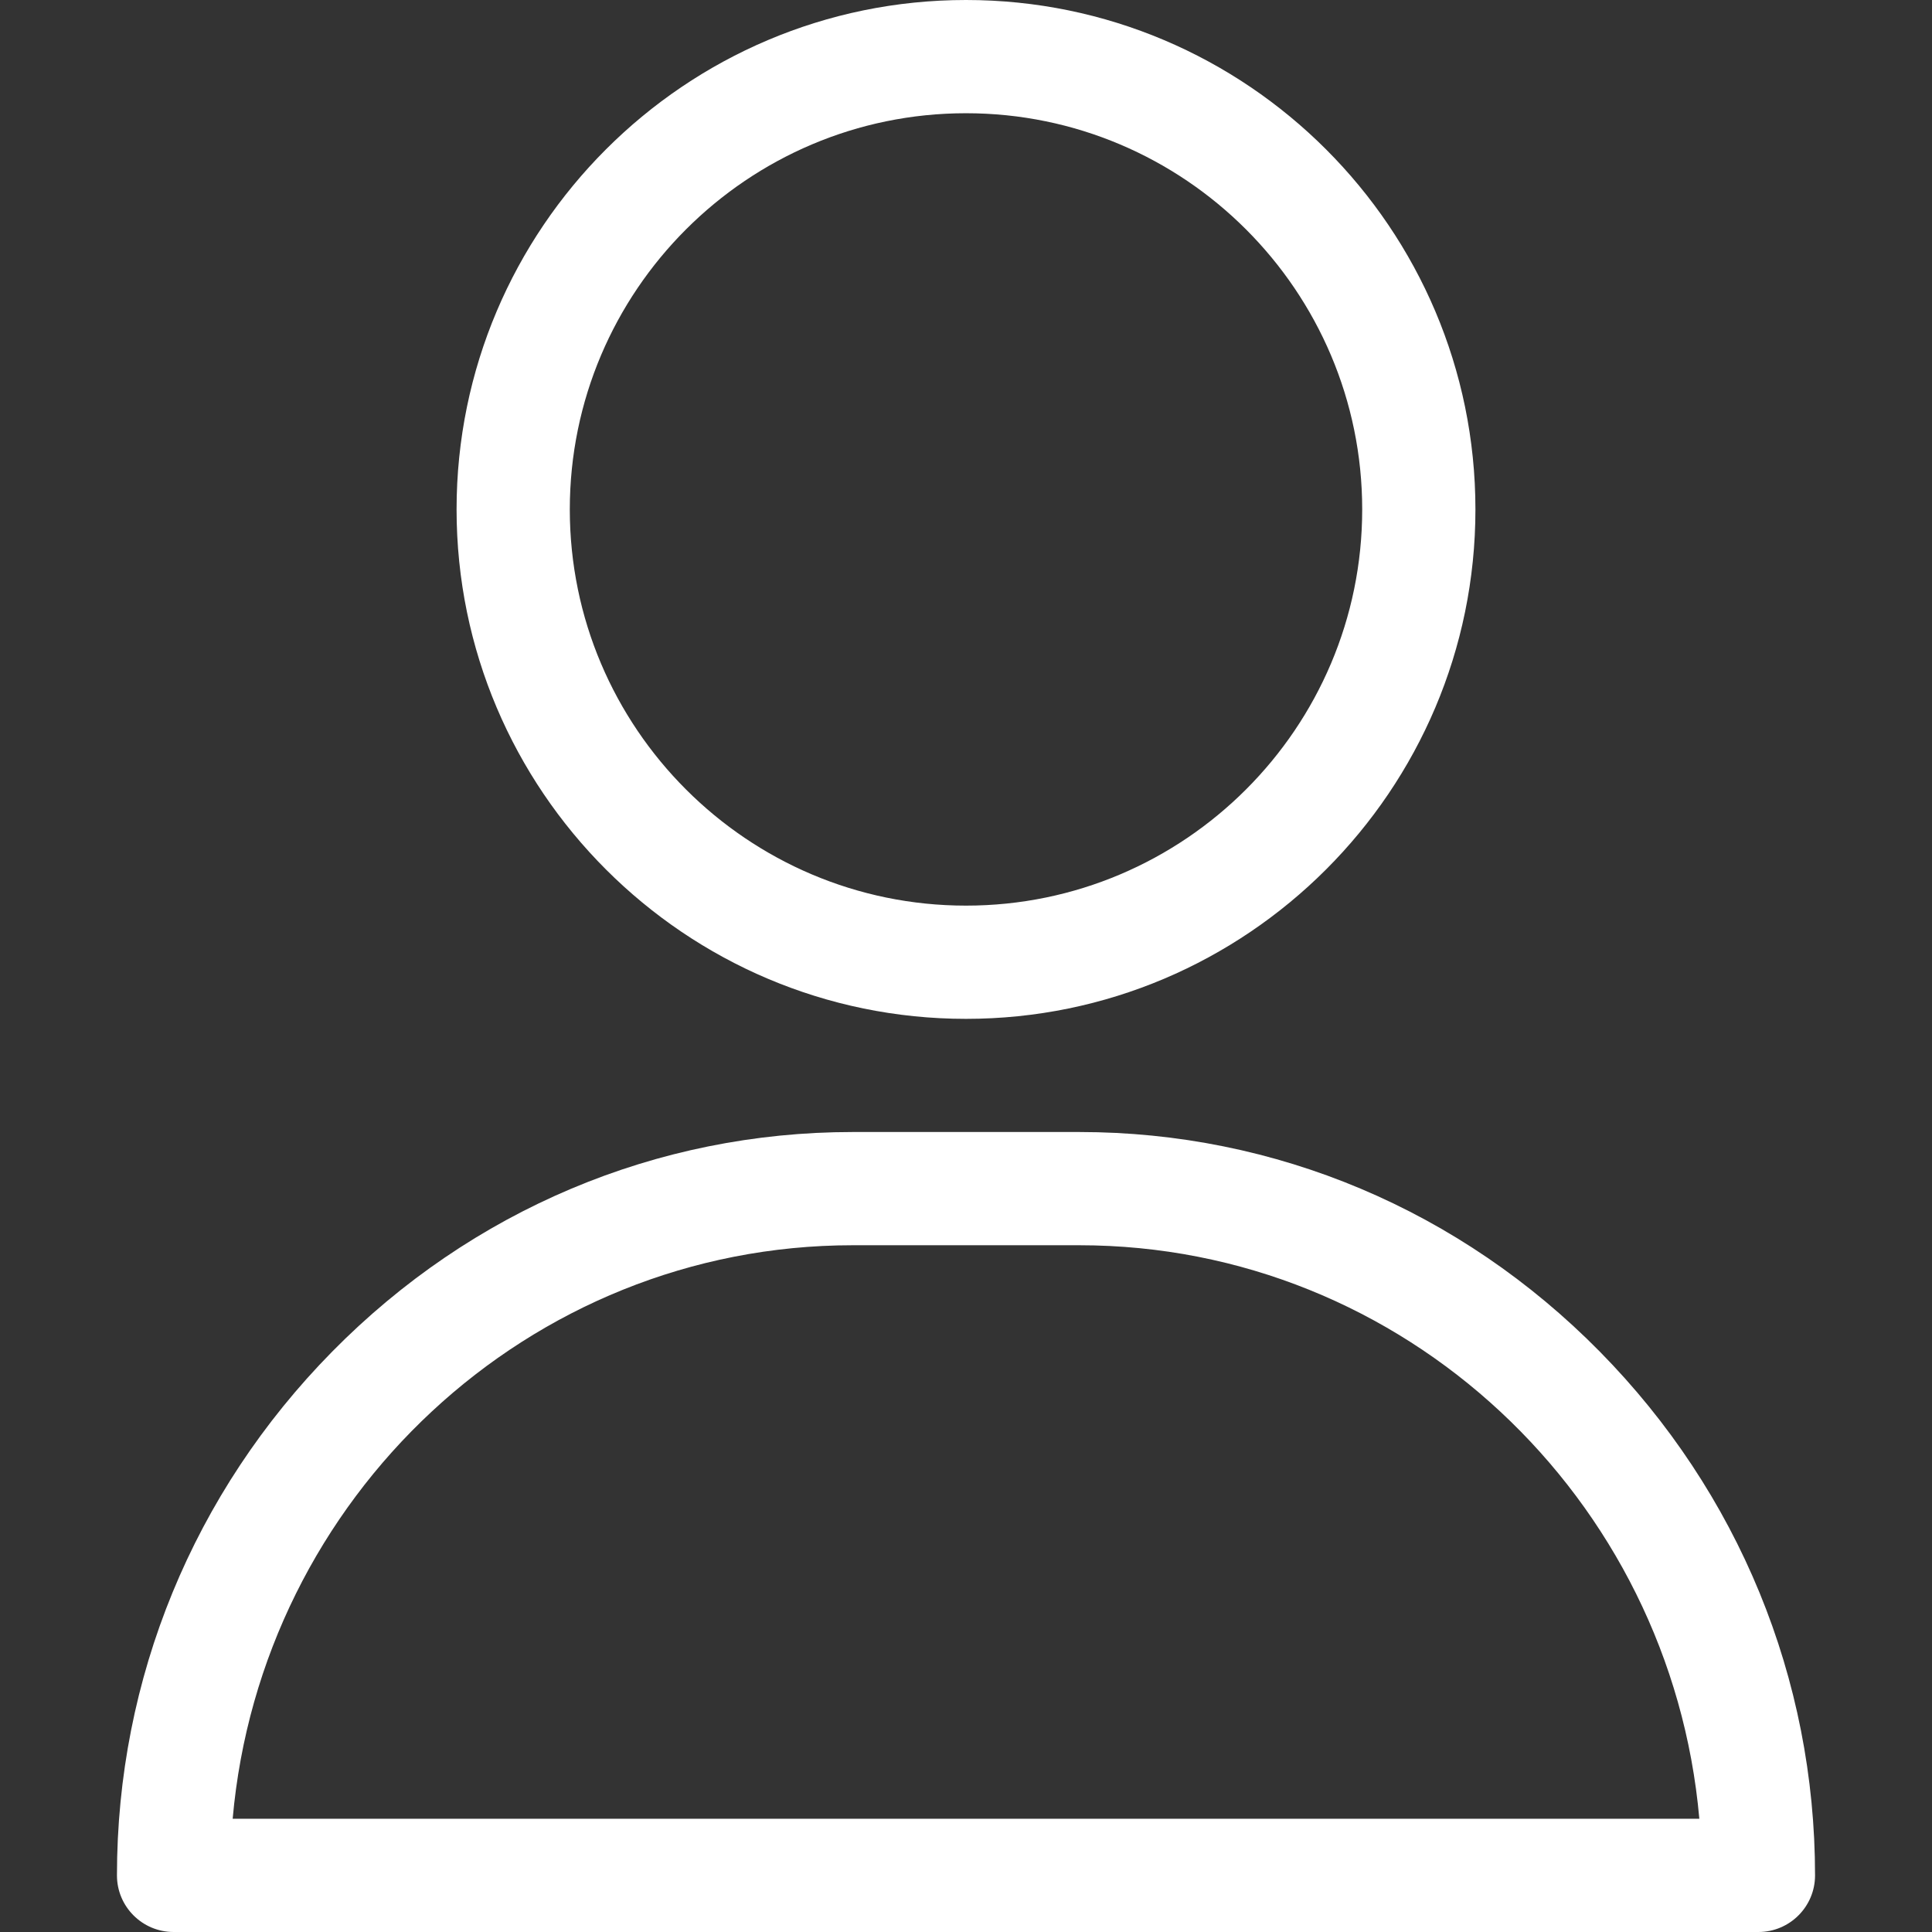 <svg width="28" height="28" viewBox="0 0 28 28" fill="none" xmlns="http://www.w3.org/2000/svg">
<rect x="0" y="0" width="28" height="28" fill="#333333" stroke="none"/>
<path d="M14 0C9.929 0 6.617 3.312 6.617 7.383C6.617 11.454 9.929 14.766 14 14.766C18.071 14.766 21.383 11.454 21.383 7.383C21.383 3.312 18.071 0 14 0ZM14 13.125C10.834 13.125 8.258 10.549 8.258 7.383C8.258 4.217 10.834 1.641 14 1.641C17.166 1.641 19.742 4.217 19.742 7.383C19.742 10.549 17.166 13.125 14 13.125Z" fill="white"/>
<path d="M23.186 19.589C21.164 17.537 18.485 16.406 15.641 16.406H12.359C9.515 16.406 6.836 17.537 4.814 19.589C2.803 21.631 1.695 24.327 1.695 27.18C1.695 27.633 2.063 28 2.516 28H25.484C25.937 28 26.305 27.633 26.305 27.18C26.305 24.327 25.197 21.631 23.186 19.589ZM3.372 26.359C3.783 21.706 7.657 18.047 12.359 18.047H15.641C20.343 18.047 24.217 21.706 24.628 26.359H3.372Z" fill="white"/>
</svg>
